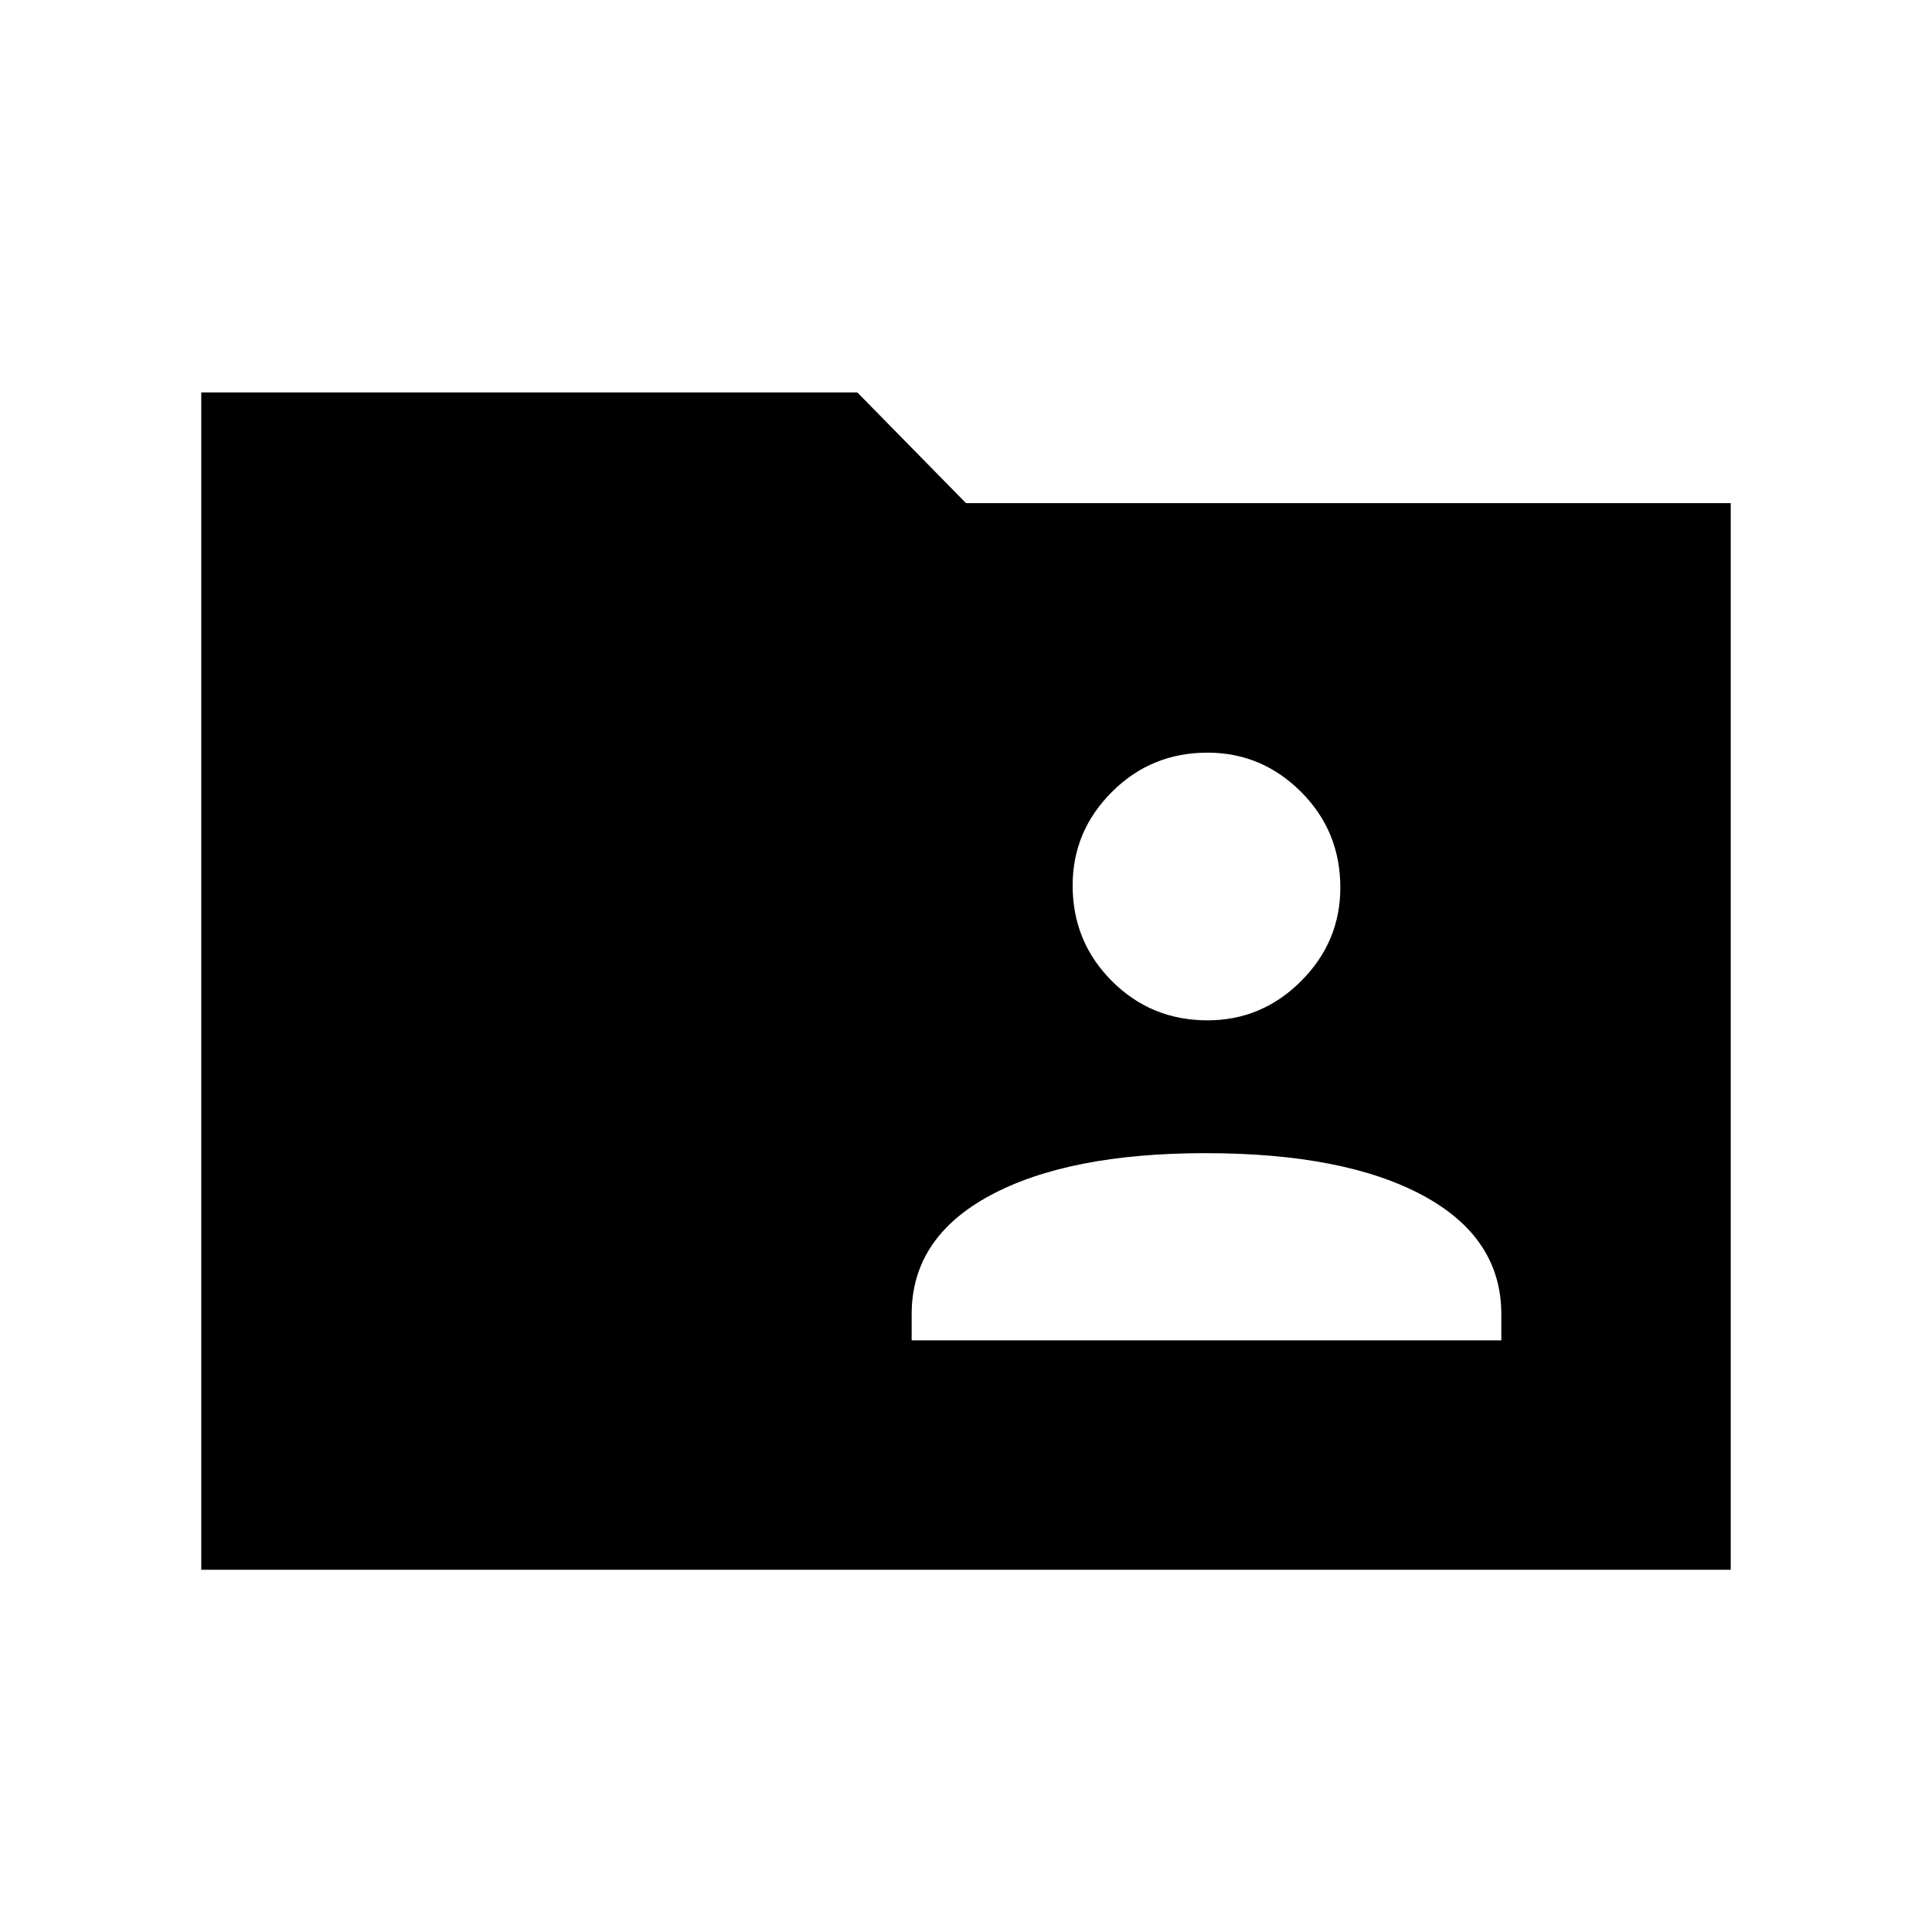 <svg xmlns="http://www.w3.org/2000/svg" height="40" width="40"><path d="M25 21.125Q26.125 21.125 26.938 20.312Q27.75 19.5 27.75 18.375Q27.75 17.208 26.938 16.396Q26.125 15.583 25 15.583Q23.833 15.583 23.021 16.396Q22.208 17.208 22.208 18.333Q22.208 19.5 23.021 20.312Q23.833 21.125 25 21.125ZM18.875 27.75H31.083V27.208Q31.083 25.625 29.458 24.75Q27.833 23.875 24.958 23.875Q22.125 23.875 20.5 24.75Q18.875 25.625 18.875 27.208ZM4.167 32.5V8.125H17.75L20 10.417H35.833V32.5Z"/></svg>